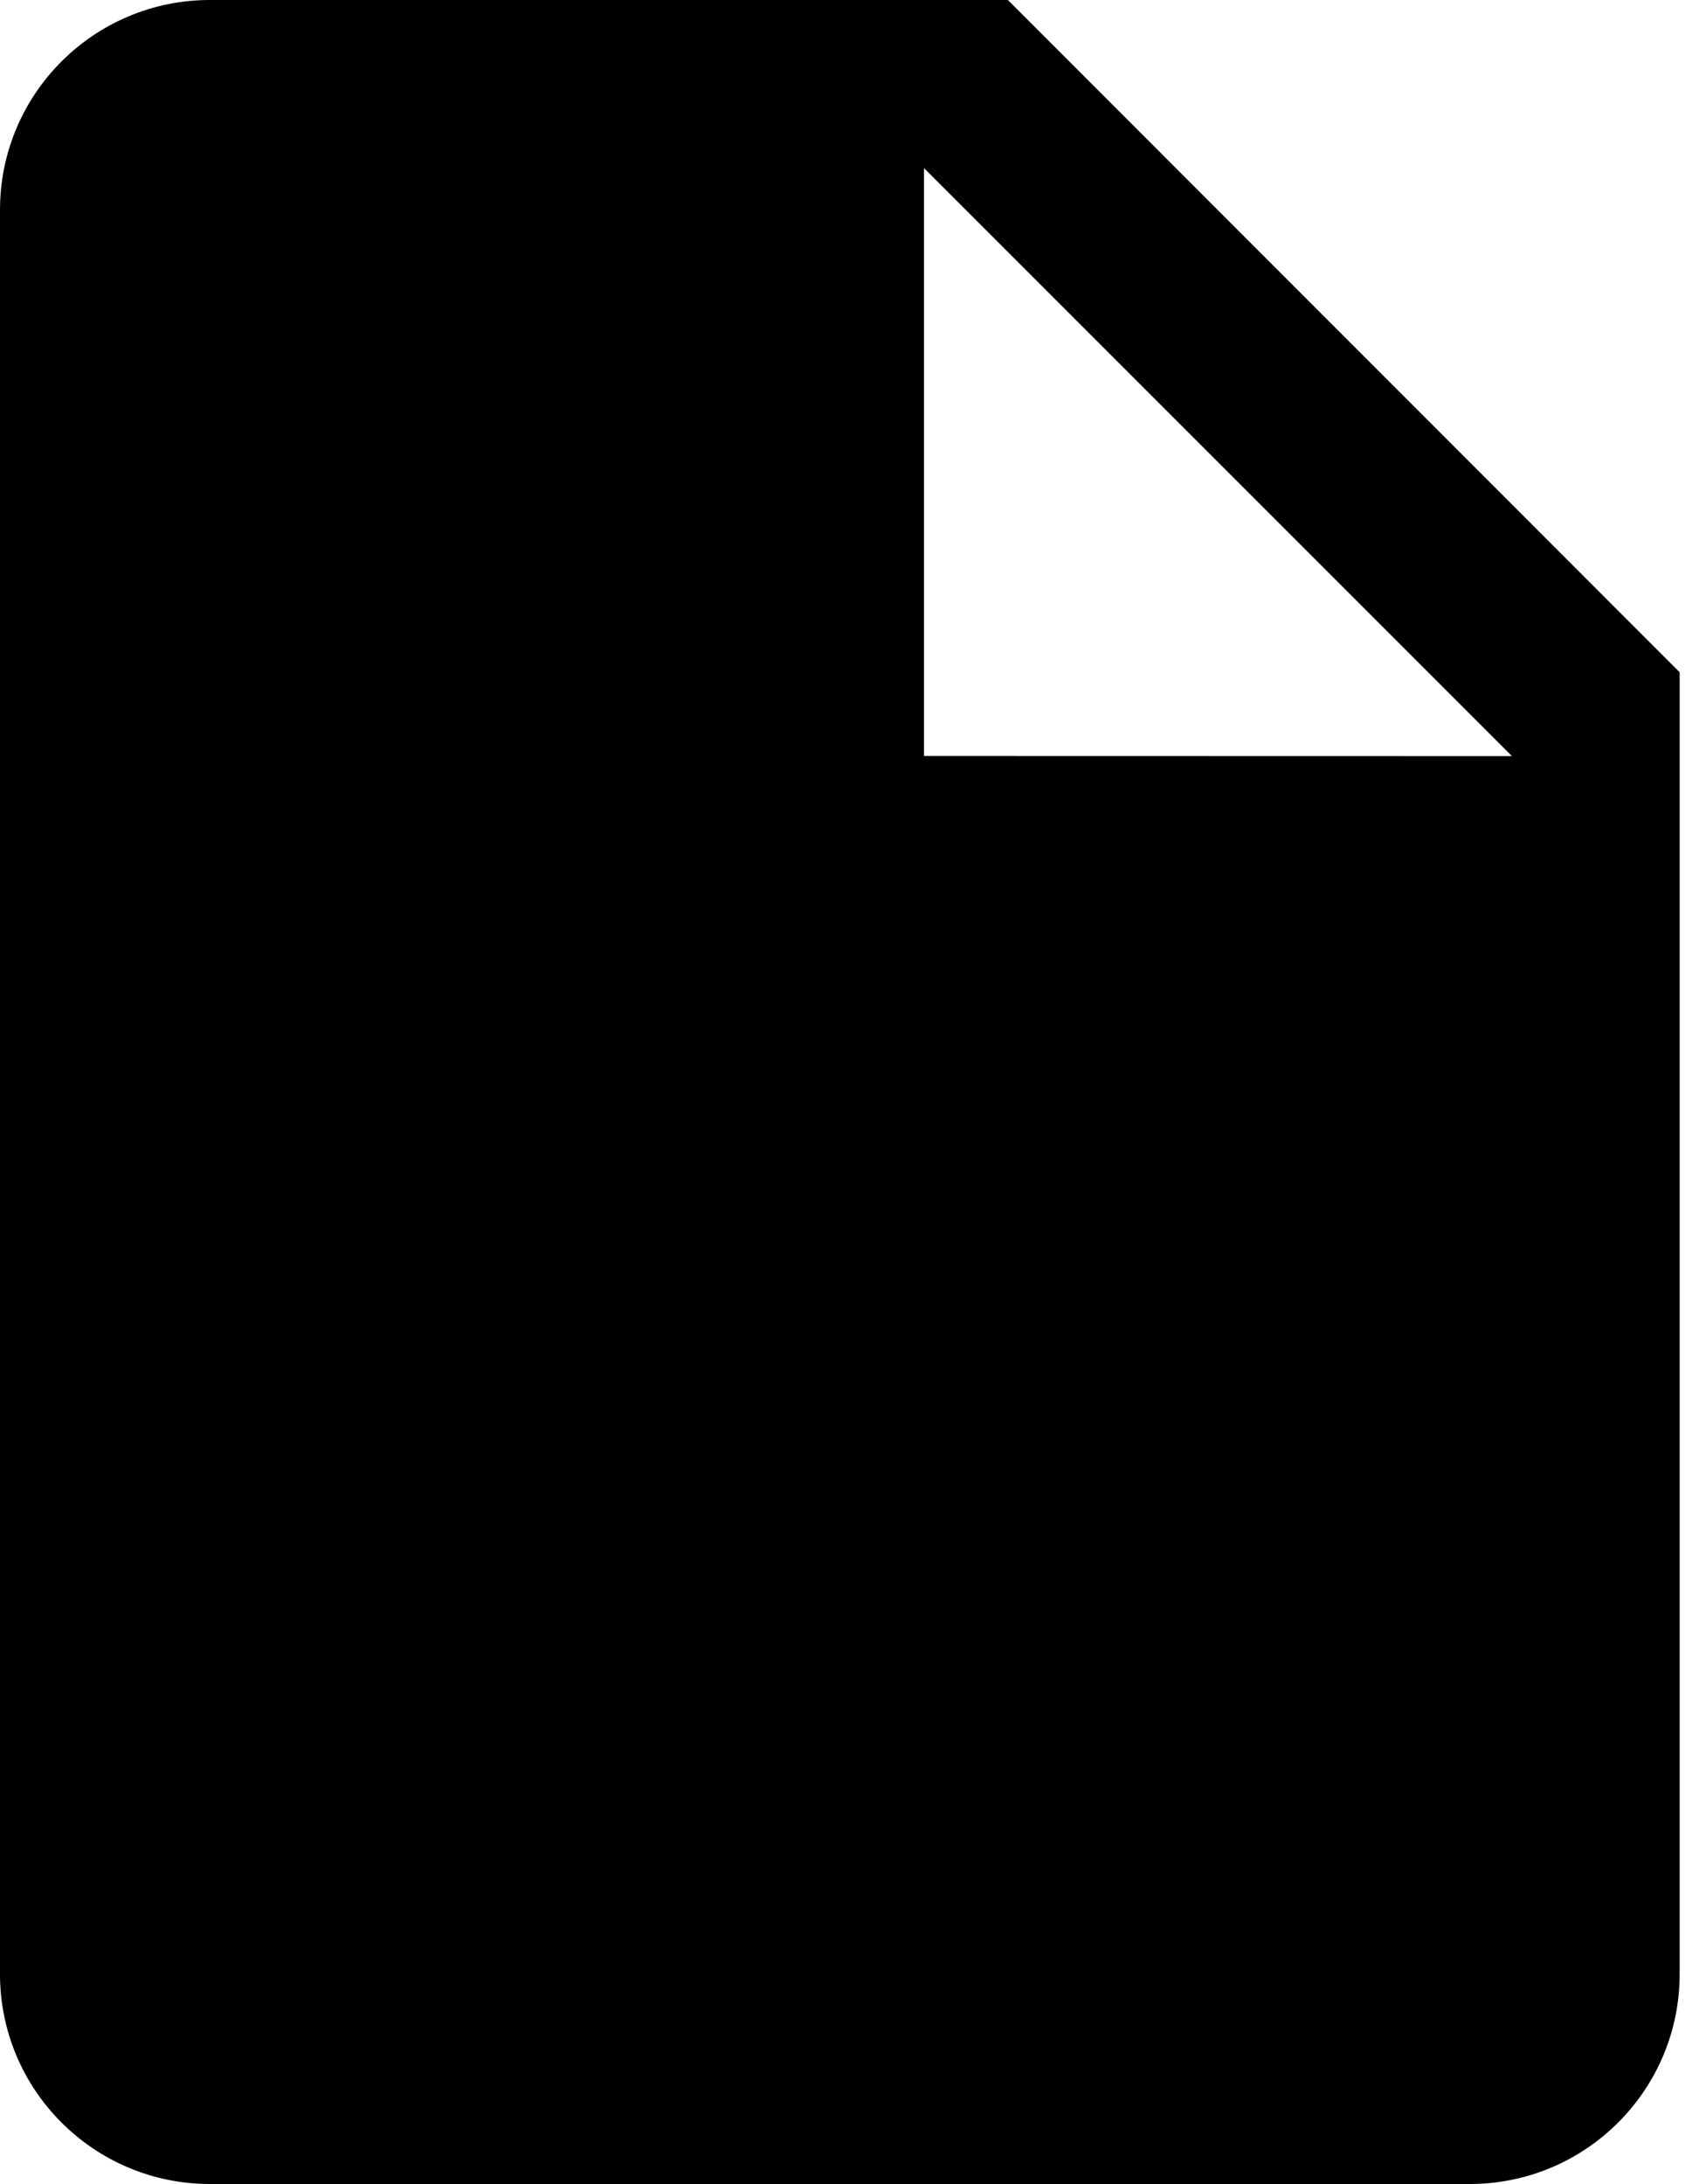 <!-- Generated by IcoMoon.io -->
<svg version="1.1" xmlns="http://www.w3.org/2000/svg" width="25" height="32" viewBox="0 0 25 32">
<title>document</title>
<path d="M14.77 0h-11.694c-1.699 0-3.076 1.377-3.076 3.076v0 25.848c0 1.699 1.377 3.076 3.076 3.076v0h18.462c1.699 0 3.076-1.377 3.076-3.076v-19.074zM13.54 11.076v-8.614l8.616 8.616z"></path>
</svg>

